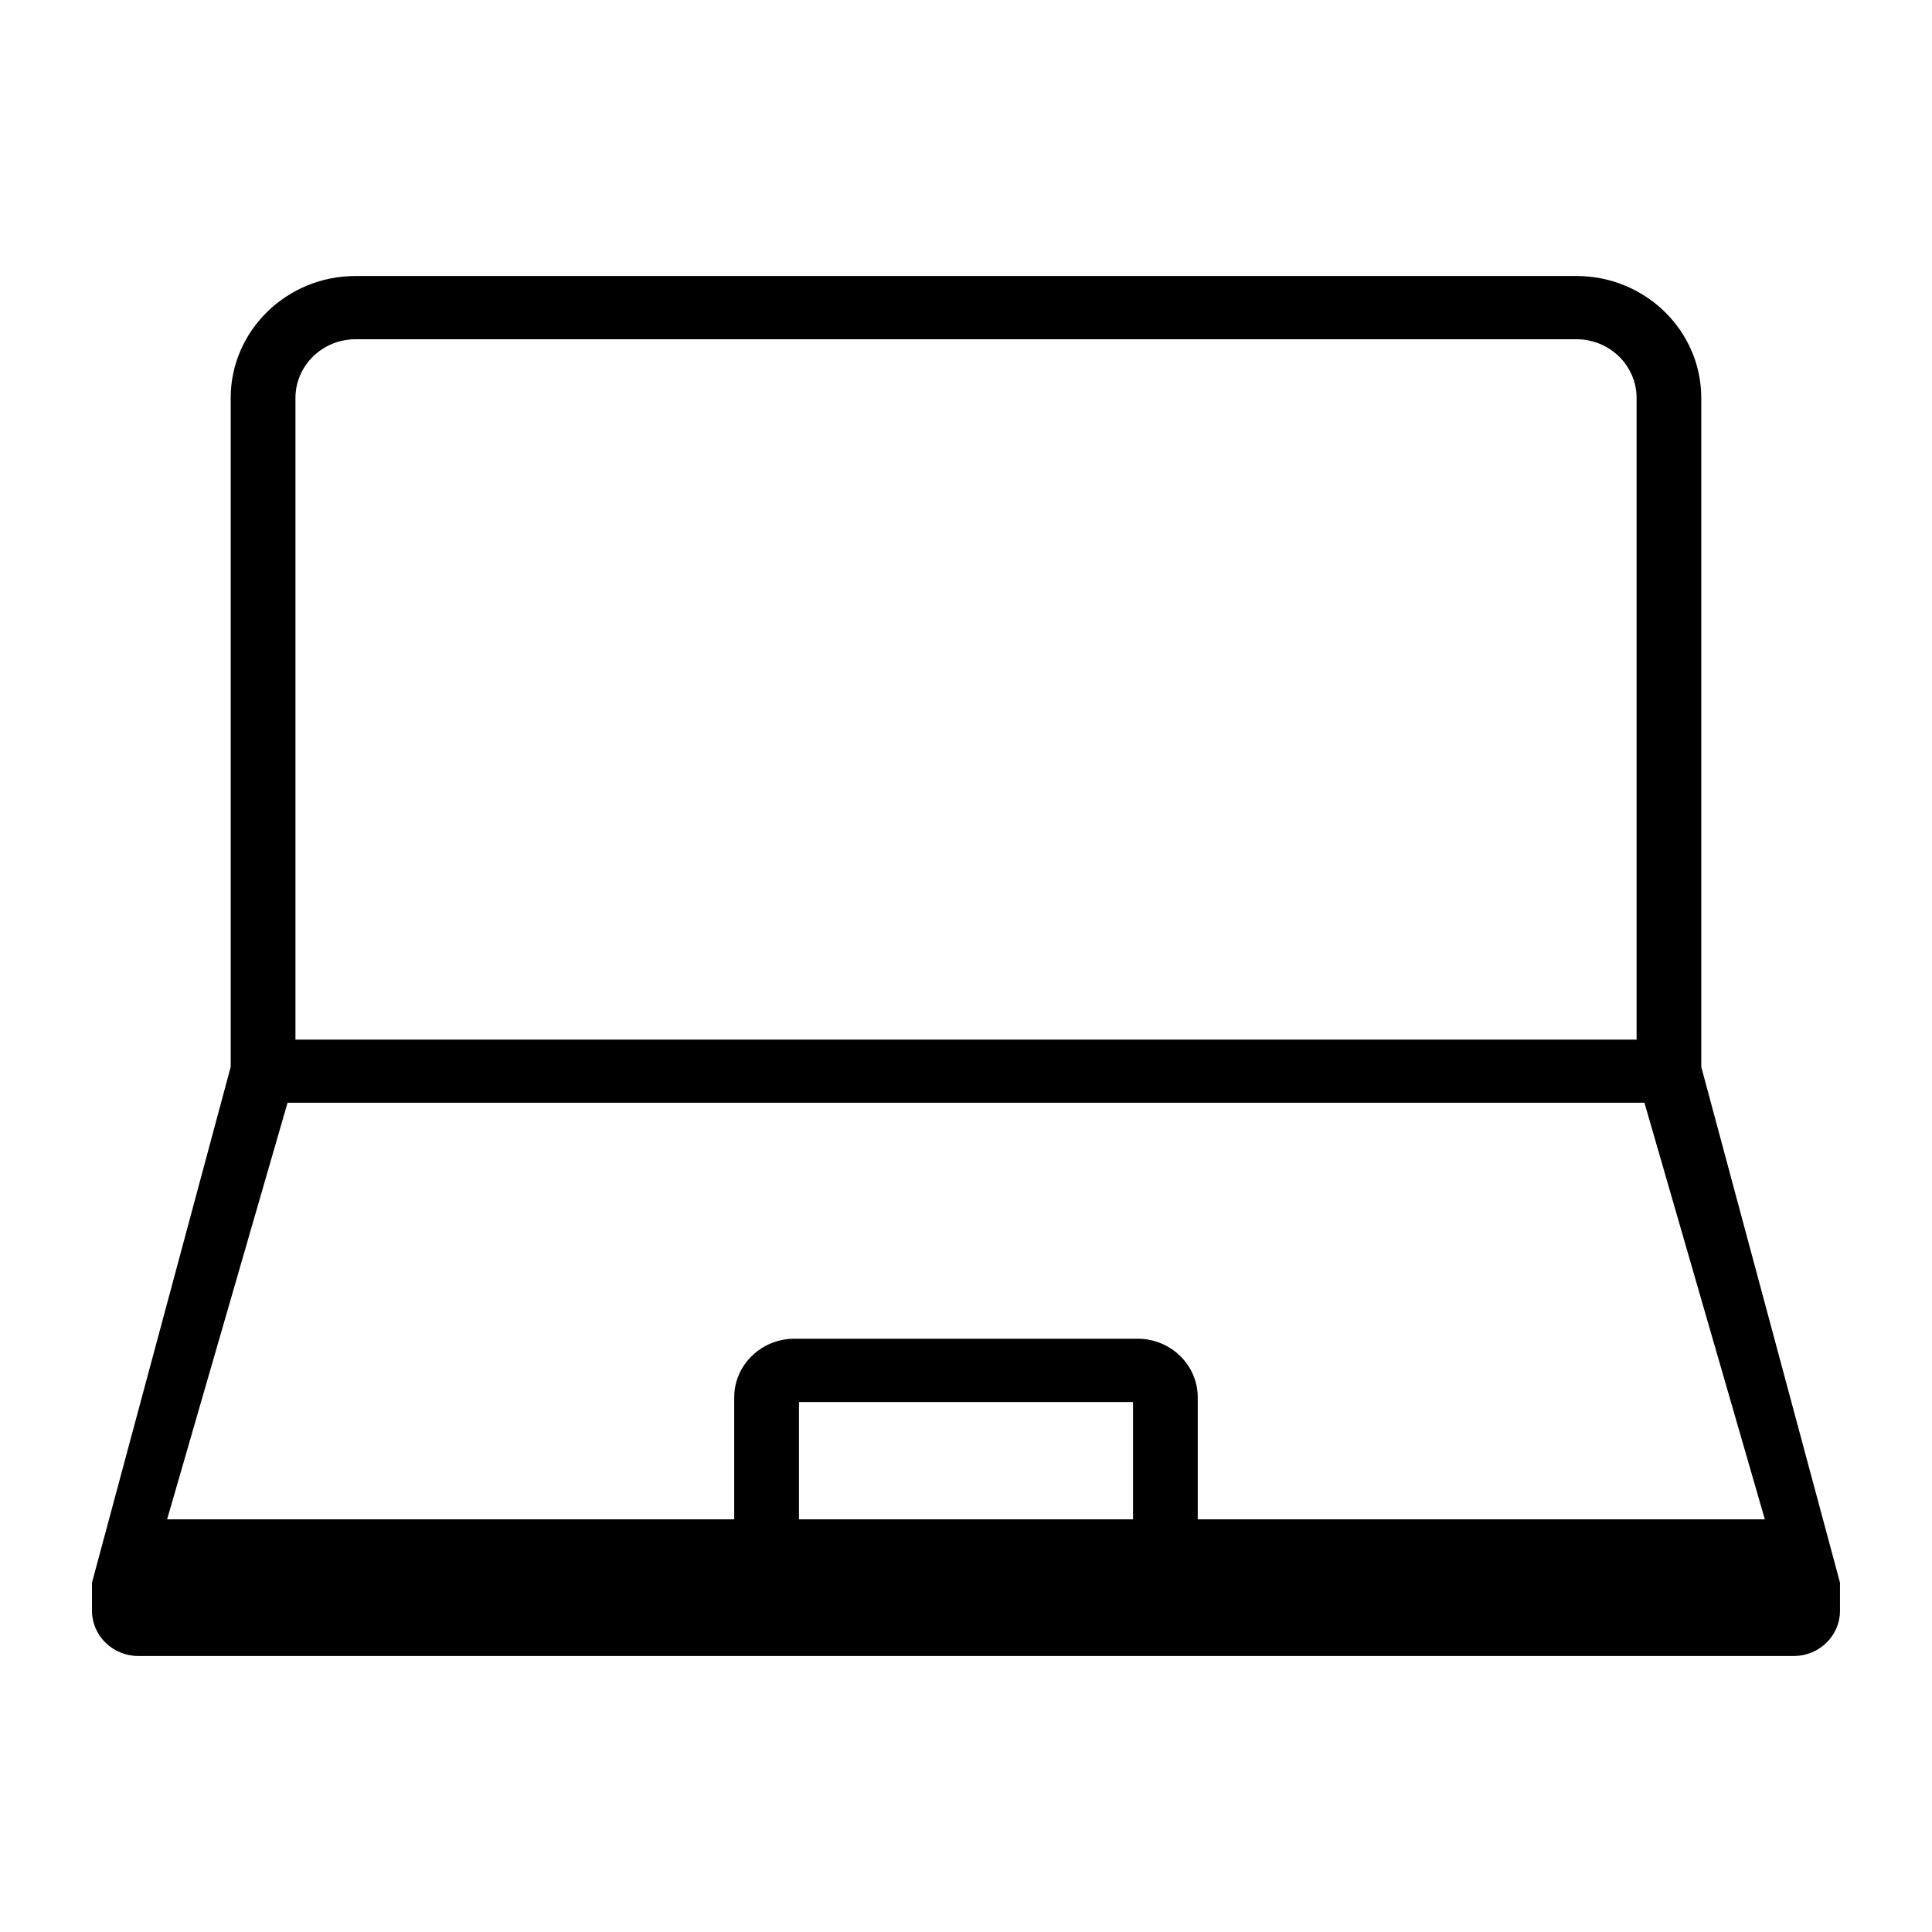 <svg class="quick-links__icon" version="1.1" xmlns="http://www.w3.org/2000/svg" xmlns:xlink="http://www.w3.org/1999/xlink" x="0px" y="0px" width="42px" height="42px" viewBox="0 0 42 42"><path d="M36.984,23.193v-6.411v-4.418V8.651C36.984,7.19,35.768,6,34.271,6H7.729C6.232,6,5.015,7.19,5.015,8.651 v3.714v4.418v6.411L2,34.405v0.613C2,35.559,2.453,36,3.005,36h35.99C39.548,36,40,35.559,40,35.019v-0.613L36.984,23.193z M6.423,16.783v-4.418V8.651c0-0.704,0.586-1.276,1.307-1.276h26.541c0.721,0,1.307,0.572,1.307,1.276v3.714v4.418V22.6H6.423 V16.783z M24.631,33.029h-7.262v-2.551h7.262V33.029z M26.038,33.029v-2.65c0-0.704-0.586-1.276-1.307-1.276h-7.463 c-0.72,0-1.307,0.572-1.307,1.276v2.65H3.633l2.618-9.056h29.498l2.617,9.056H26.038z"/></svg>
